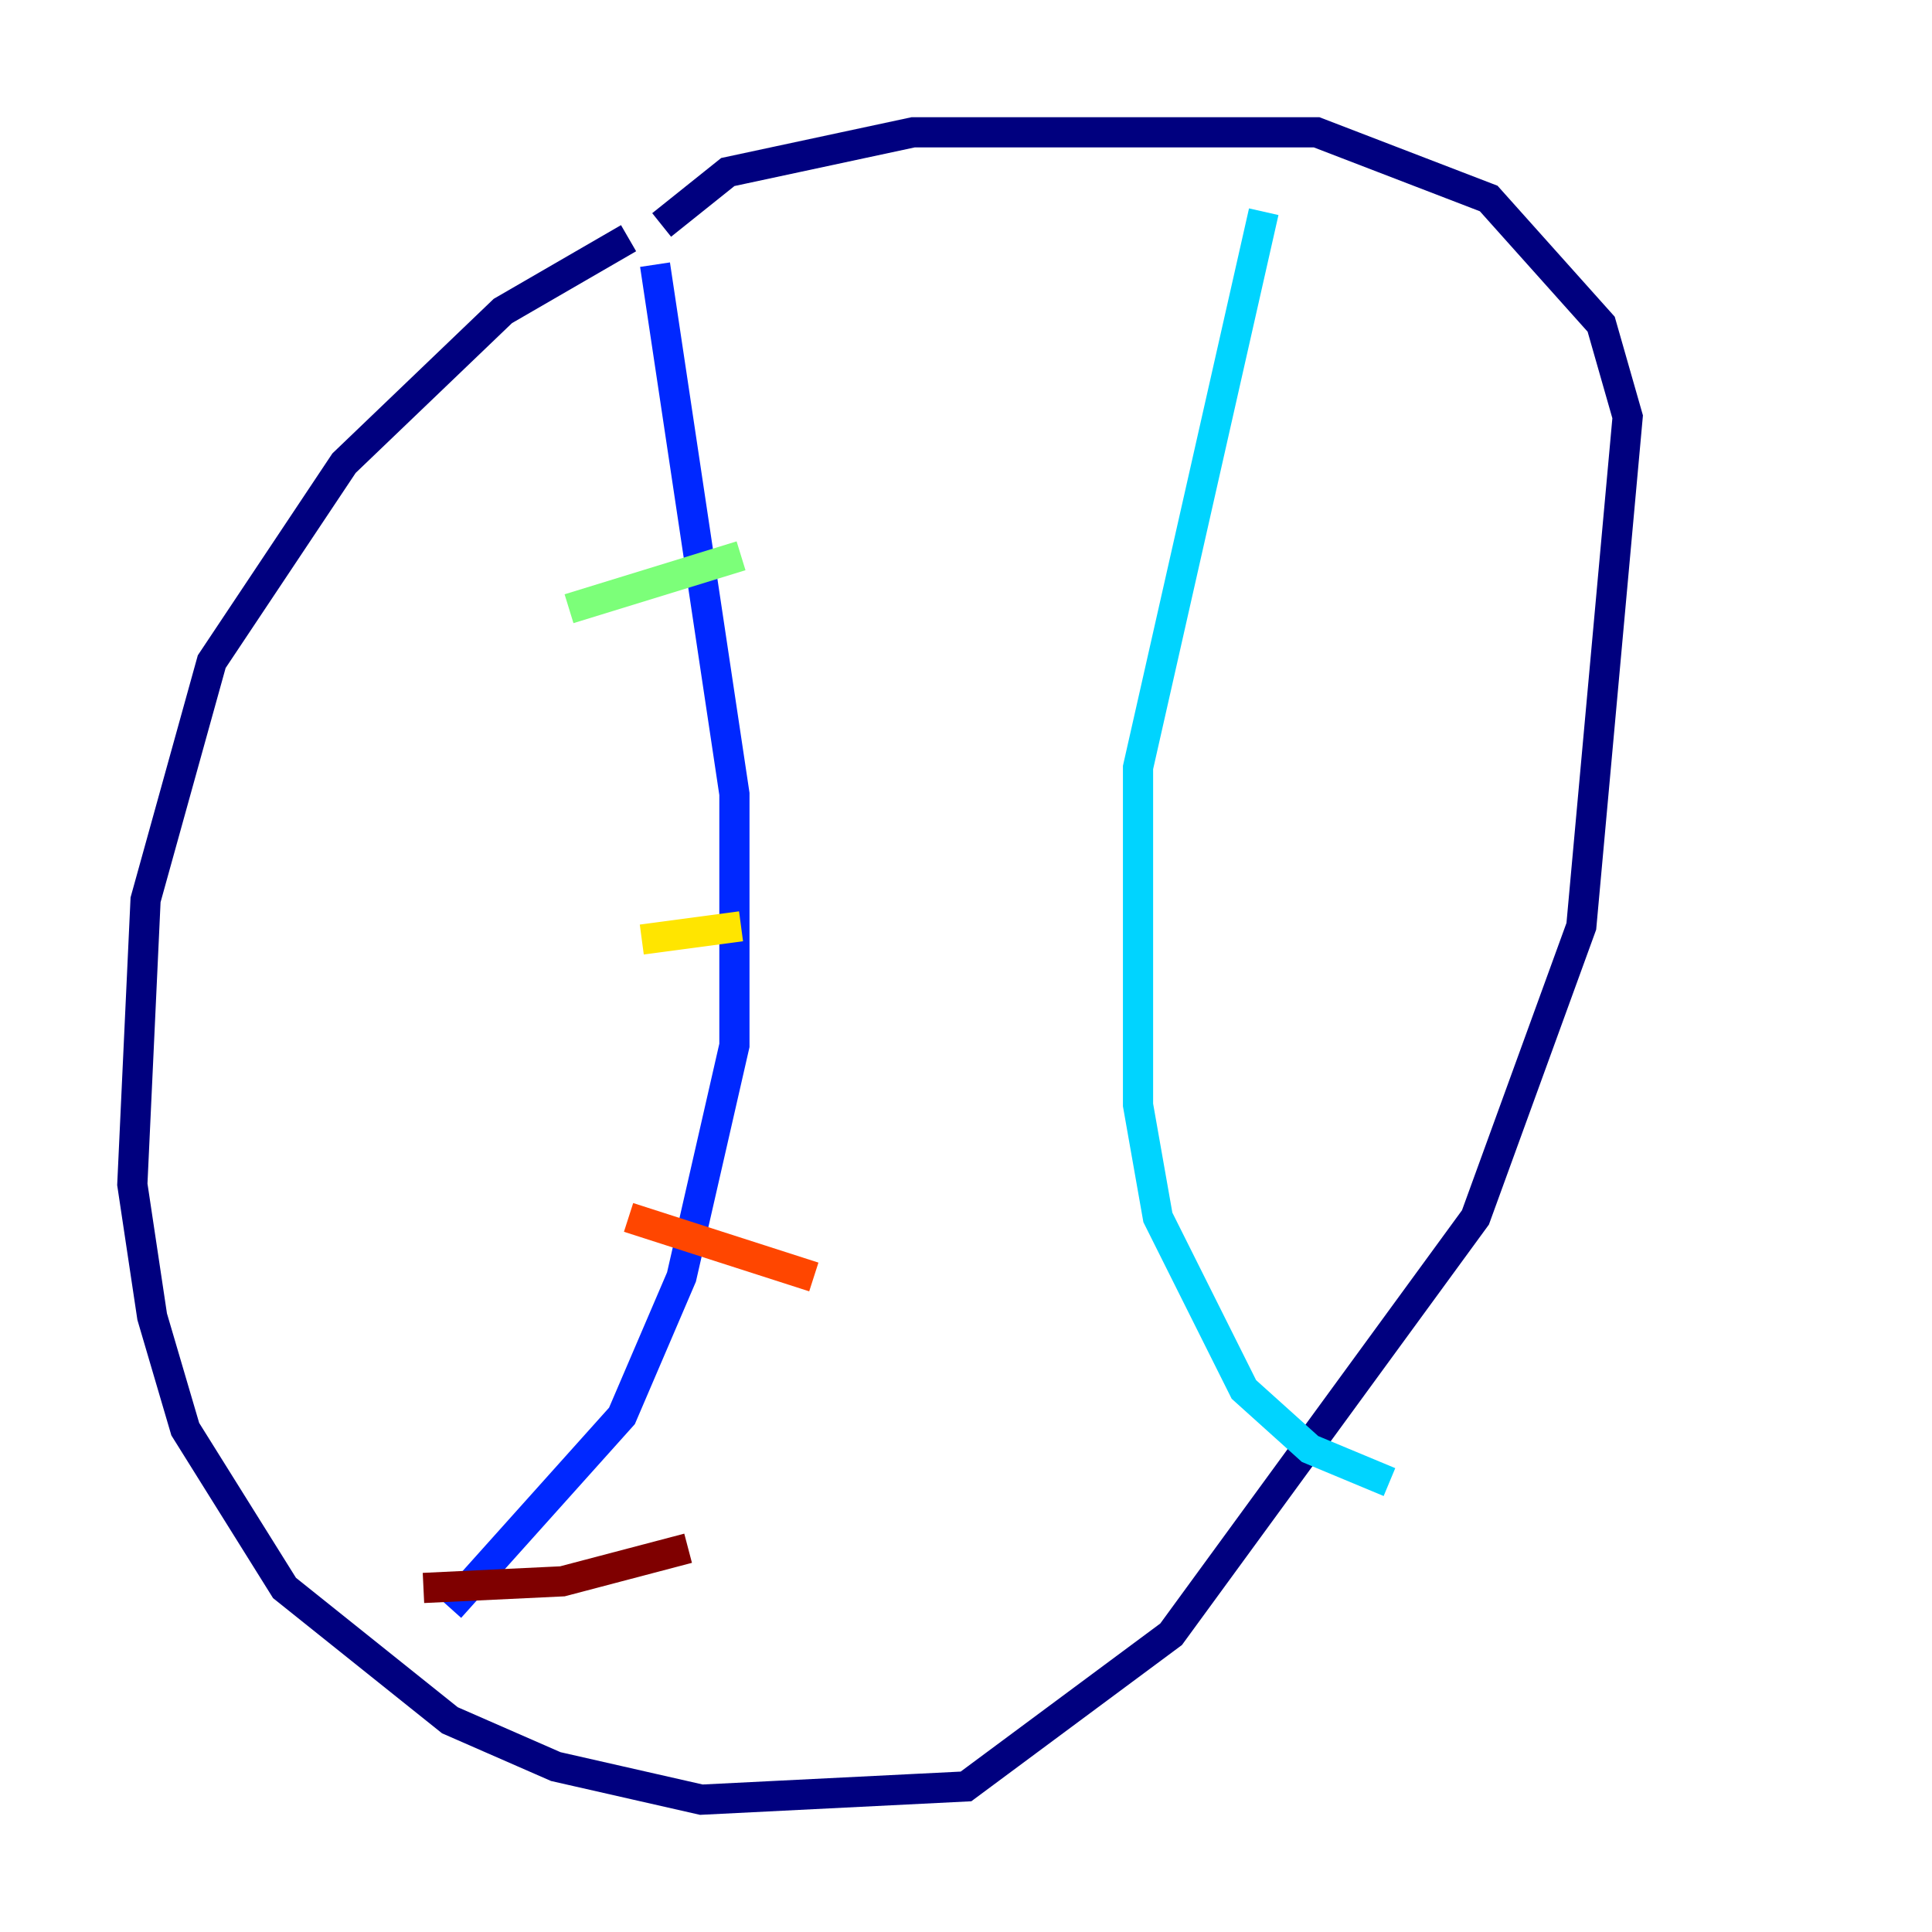 <?xml version="1.0" encoding="utf-8" ?>
<svg baseProfile="tiny" height="128" version="1.2" viewBox="0,0,128,128" width="128" xmlns="http://www.w3.org/2000/svg" xmlns:ev="http://www.w3.org/2001/xml-events" xmlns:xlink="http://www.w3.org/1999/xlink"><defs /><polyline fill="none" points="41.644,15.781 33.315,20.603 22.794,30.685 14.027,43.836 9.644,59.616 8.767,78.466 10.082,87.233 12.274,94.685 18.849,105.206 29.808,113.973 36.822,117.041 46.466,119.233 64.0,118.356 77.589,108.274 97.753,80.657 104.767,61.37 107.836,27.616 106.082,21.48 98.63,13.151 87.233,8.767 60.493,8.767 48.219,11.397 43.836,14.904" stroke="#00007f" stroke-width="2" /><polyline fill="none" points="43.397,17.534 48.657,52.603 48.657,69.26 45.151,84.603 41.206,93.808 29.808,106.52" stroke="#0028ff" stroke-width="2" /><polyline fill="none" points="83.726,14.027 75.397,50.849 75.397,73.206 76.712,80.657 82.411,92.055 86.794,96.0 92.055,98.192" stroke="#00d4ff" stroke-width="2" /><polyline fill="none" points="37.699,40.329 49.096,36.822" stroke="#7cff79" stroke-width="2" /><polyline fill="none" points="42.52,62.247 49.096,61.37" stroke="#ffe500" stroke-width="2" /><polyline fill="none" points="41.644,80.657 53.918,84.603" stroke="#ff4600" stroke-width="2" /><polyline fill="none" points="28.055,105.206 37.26,104.767 45.589,102.575" stroke="#7f0000" stroke-width="2" /></svg>